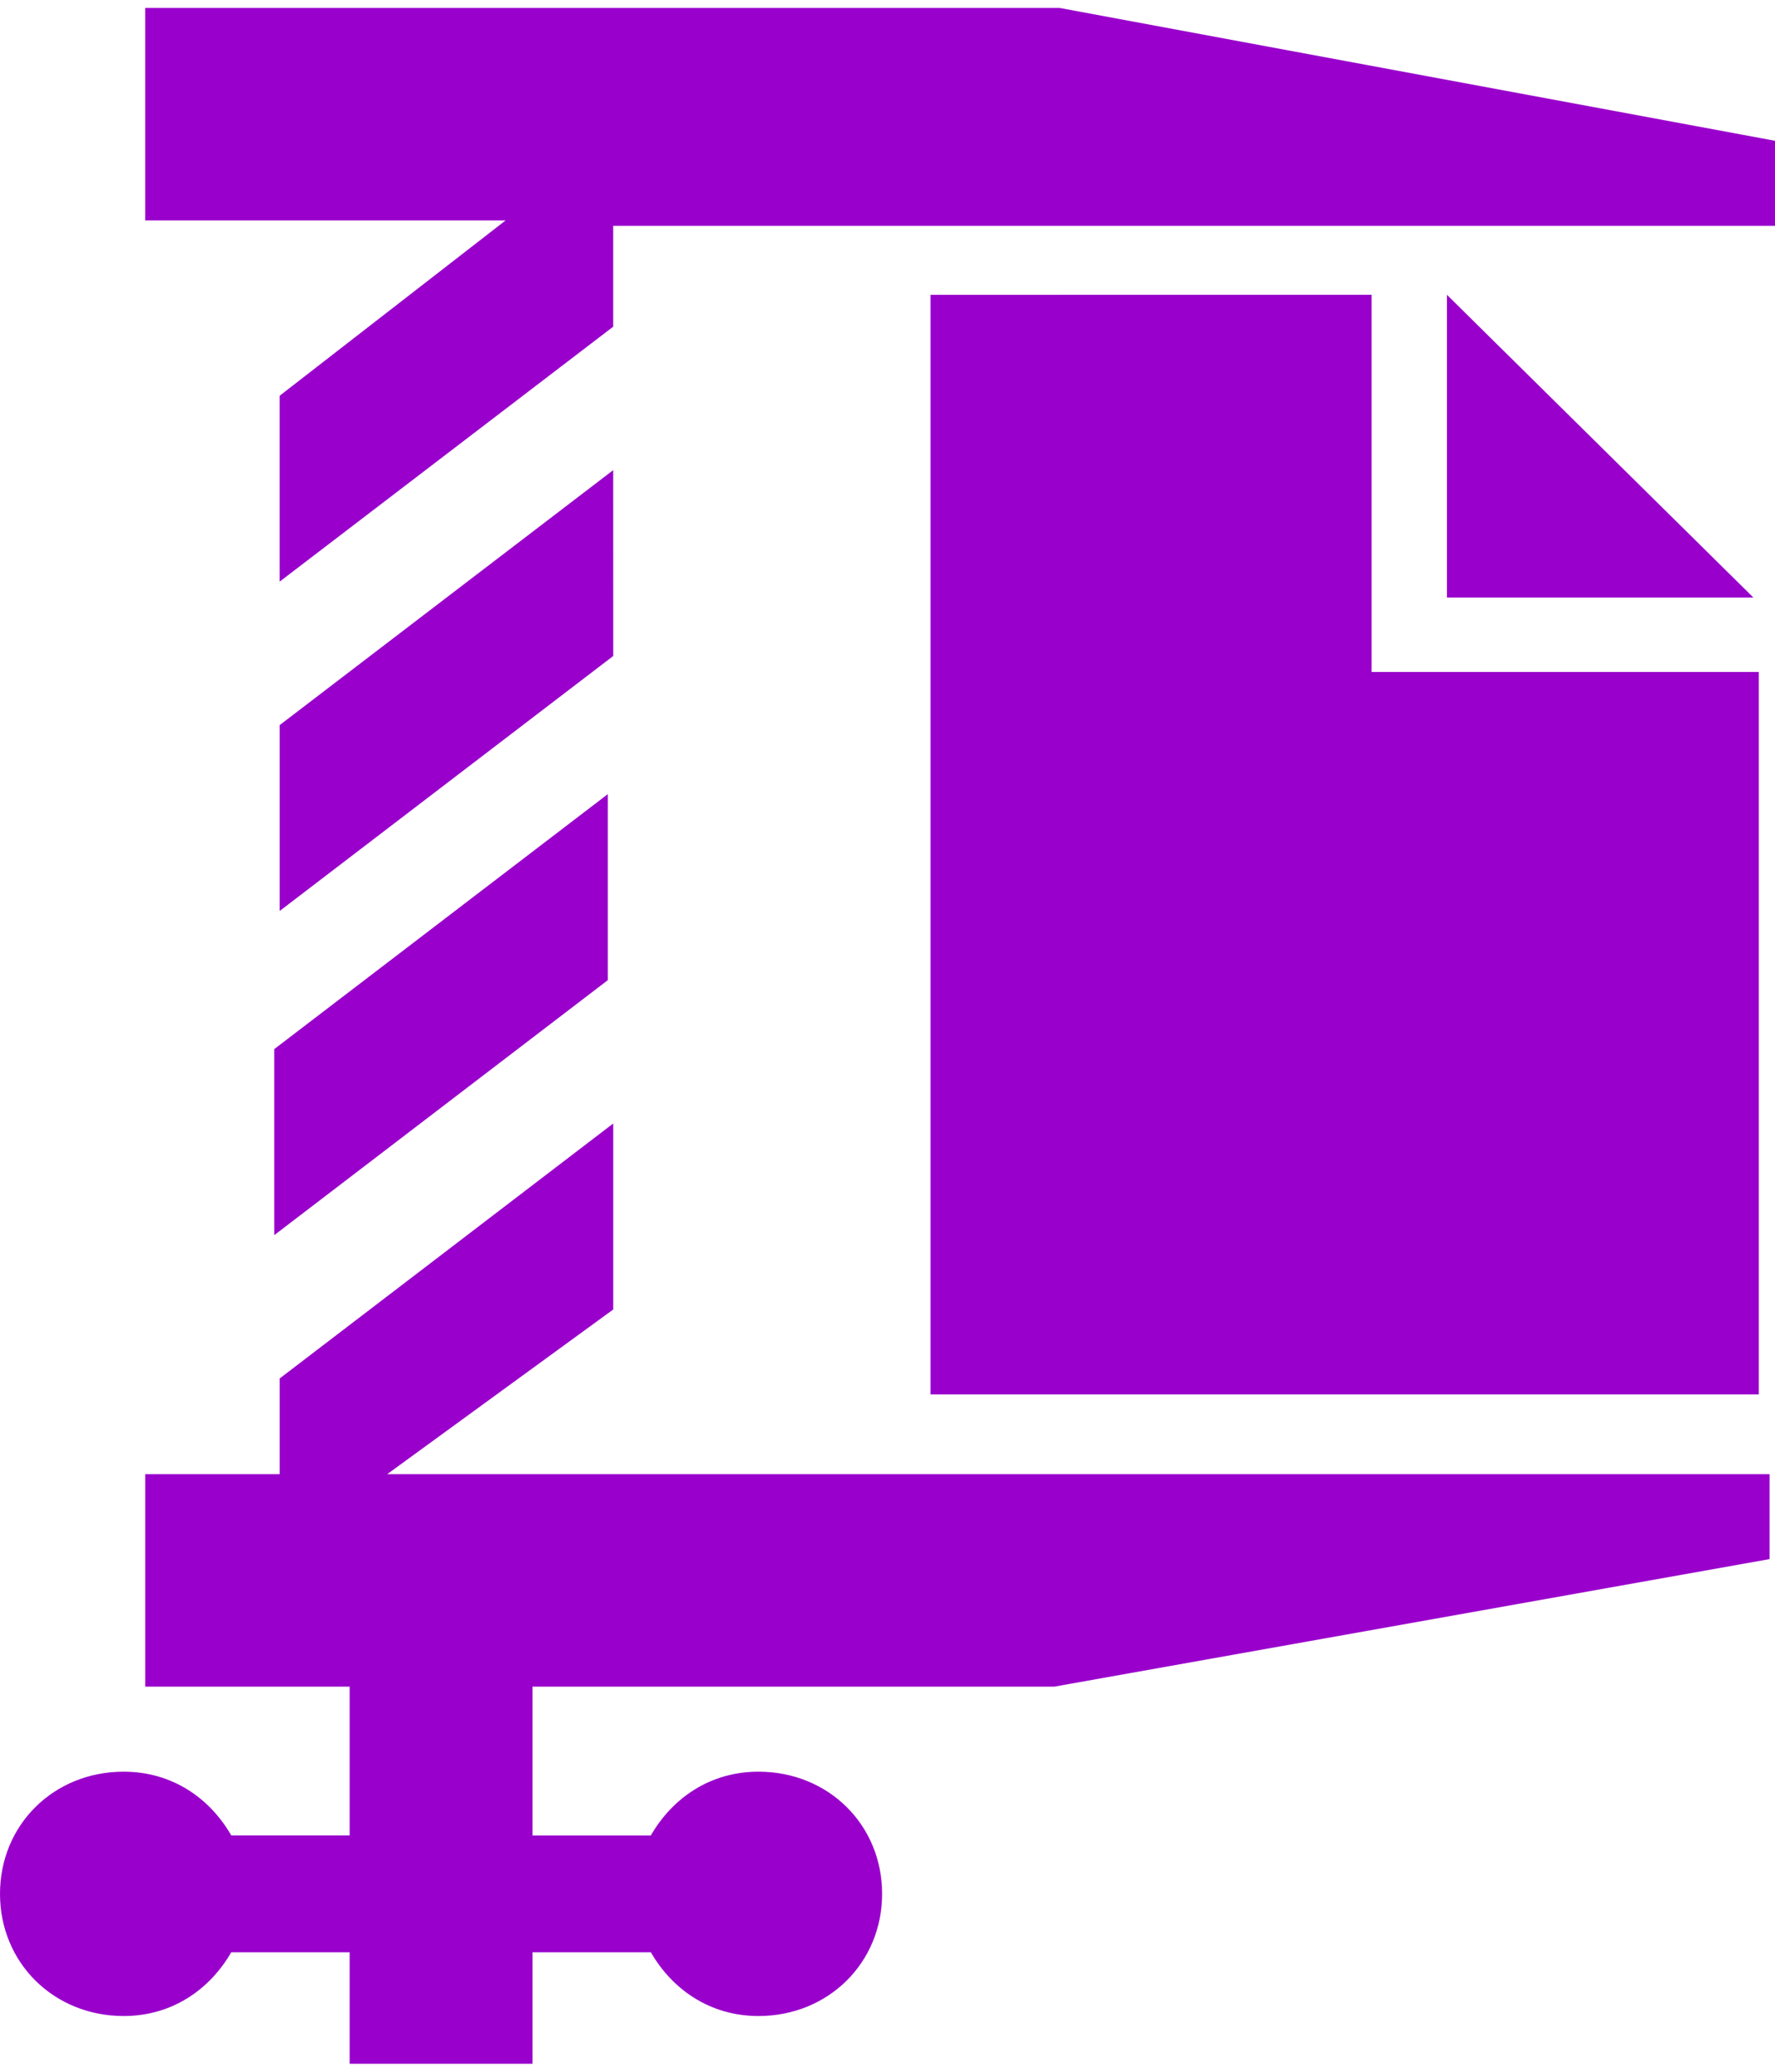 <svg height="63" width="54" xmlns="http://www.w3.org/2000/svg"><path d="M53.344 18.172H44.02V8.965zM28.309 8.965v33.437h25.199V20.434H41.727V8.964zm3.93-8.723H4.417v6.461h10.965l-6.875 5.332v5.652l10.148-7.753V6.867H54V4.281zM18.655 14.297 8.508 22.05v5.652l10.148-7.754zM8.344 37.559l10.148-7.754v-5.657L8.344 31.902zm10.312 2.261v-5.656L8.508 41.918v2.91h-4.09v6.461h6.219v4.523H7.035c-.652-1.132-1.797-1.937-3.273-1.937C1.637 53.875 0 55.488 0 57.59c0 2.097 1.637 3.715 3.762 3.715 1.476 0 2.62-.809 3.273-1.938h3.602v3.39h5.562v-3.39h3.602c.652 1.13 1.8 1.938 3.273 1.938 2.125 0 3.762-1.618 3.762-3.715 0-2.102-1.637-3.715-3.762-3.715-1.472 0-2.62.805-3.273 1.938h-3.602v-4.524h15.875l21.762-3.879v-2.582H11.78zm0 0" fill="#90c"/></svg>
